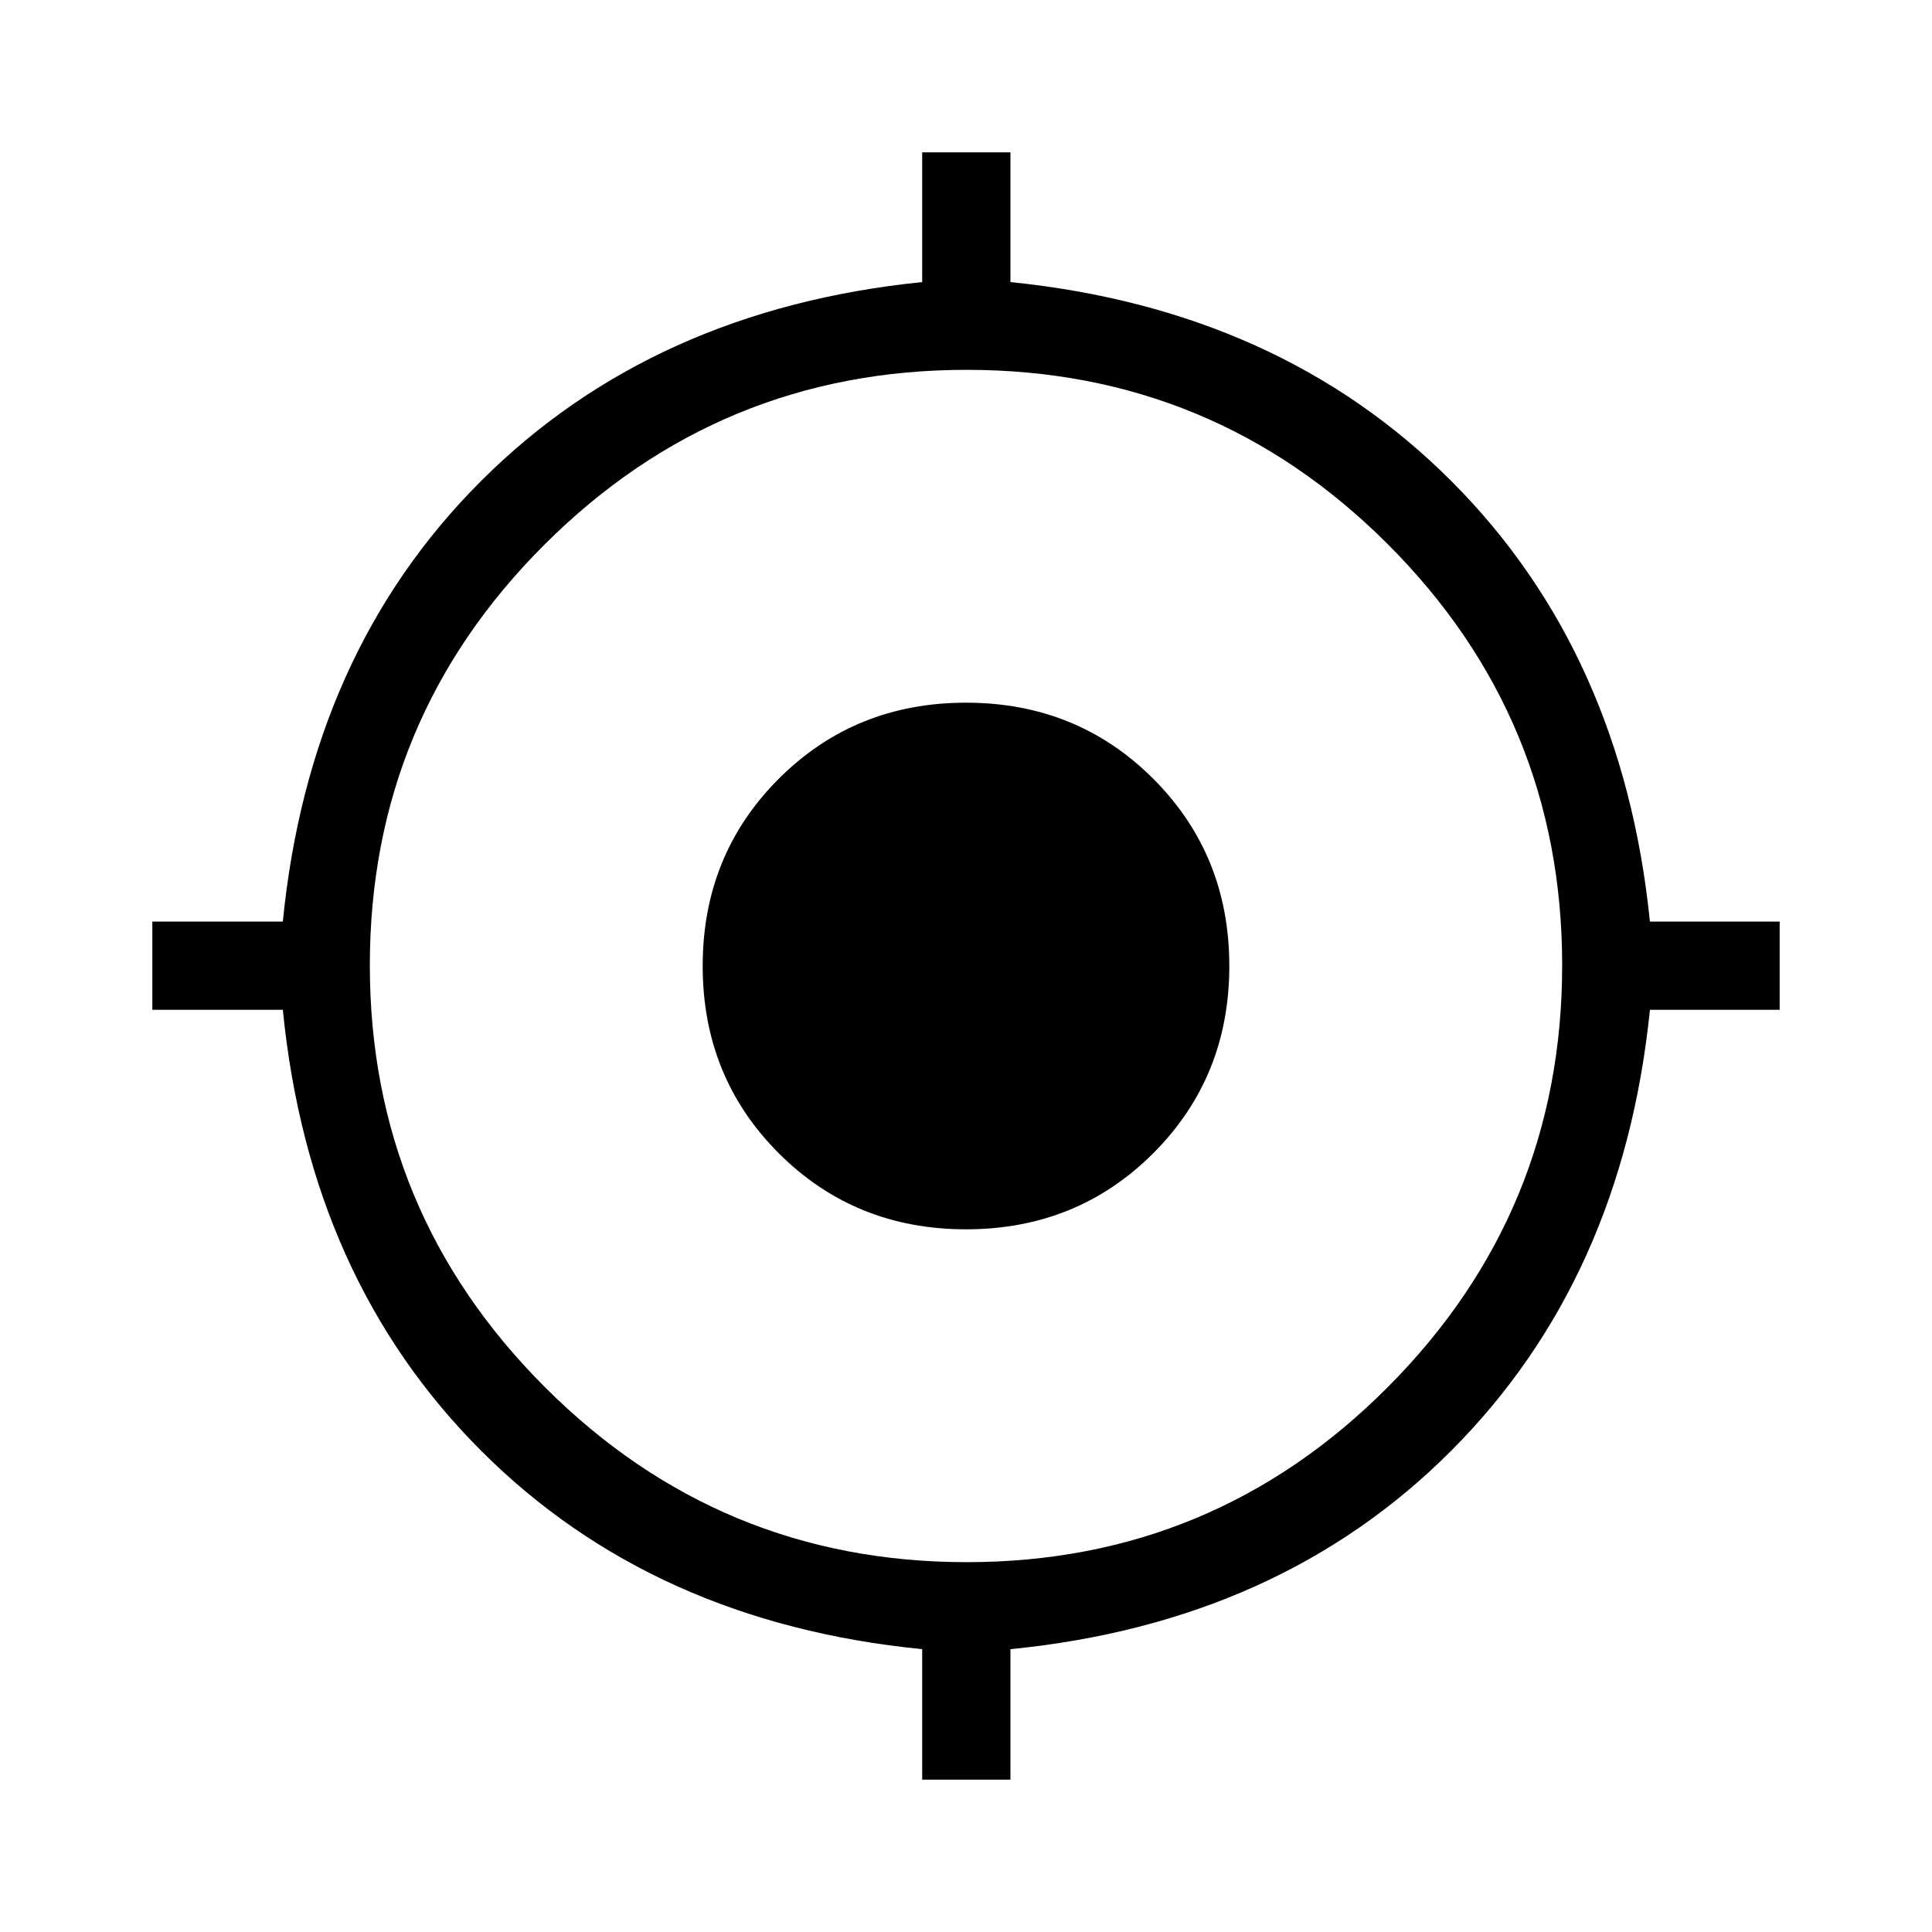 <svg xmlns="http://www.w3.org/2000/svg" height="48" viewBox="0 -960 960 960" width="48"><path d="M458.23-75.69v-64.85Q324.42-153.77 239.1-239.1q-85.33-85.32-98.56-219.13H75.69v-43.85h64.85q13.23-133.8 98.56-218.98 85.32-85.17 219.13-98.78v-64.47h43.85v64.47q133.8 13.61 218.98 98.78 85.17 85.18 98.78 218.98h64.47v43.85h-64.47q-13.61 133.81-98.78 219.13-85.18 85.33-218.98 98.56v64.85h-43.85Zm22.11-108.08q122.61 0 209.25-86.98t86.64-209.59q0-122.61-86.64-209.25t-209.25-86.64q-122.61 0-209.59 86.64t-86.98 209.25q0 122.61 86.98 209.59t209.59 86.98ZM480-349.16q-55.23 0-93.04-37.8-37.8-37.81-37.8-93.04 0-55.23 37.8-93.04 37.81-37.8 93.04-37.8 55.23 0 93.04 37.8 37.8 37.81 37.8 93.04 0 55.23-37.8 93.04-37.81 37.8-93.04 37.8Z"/></svg>